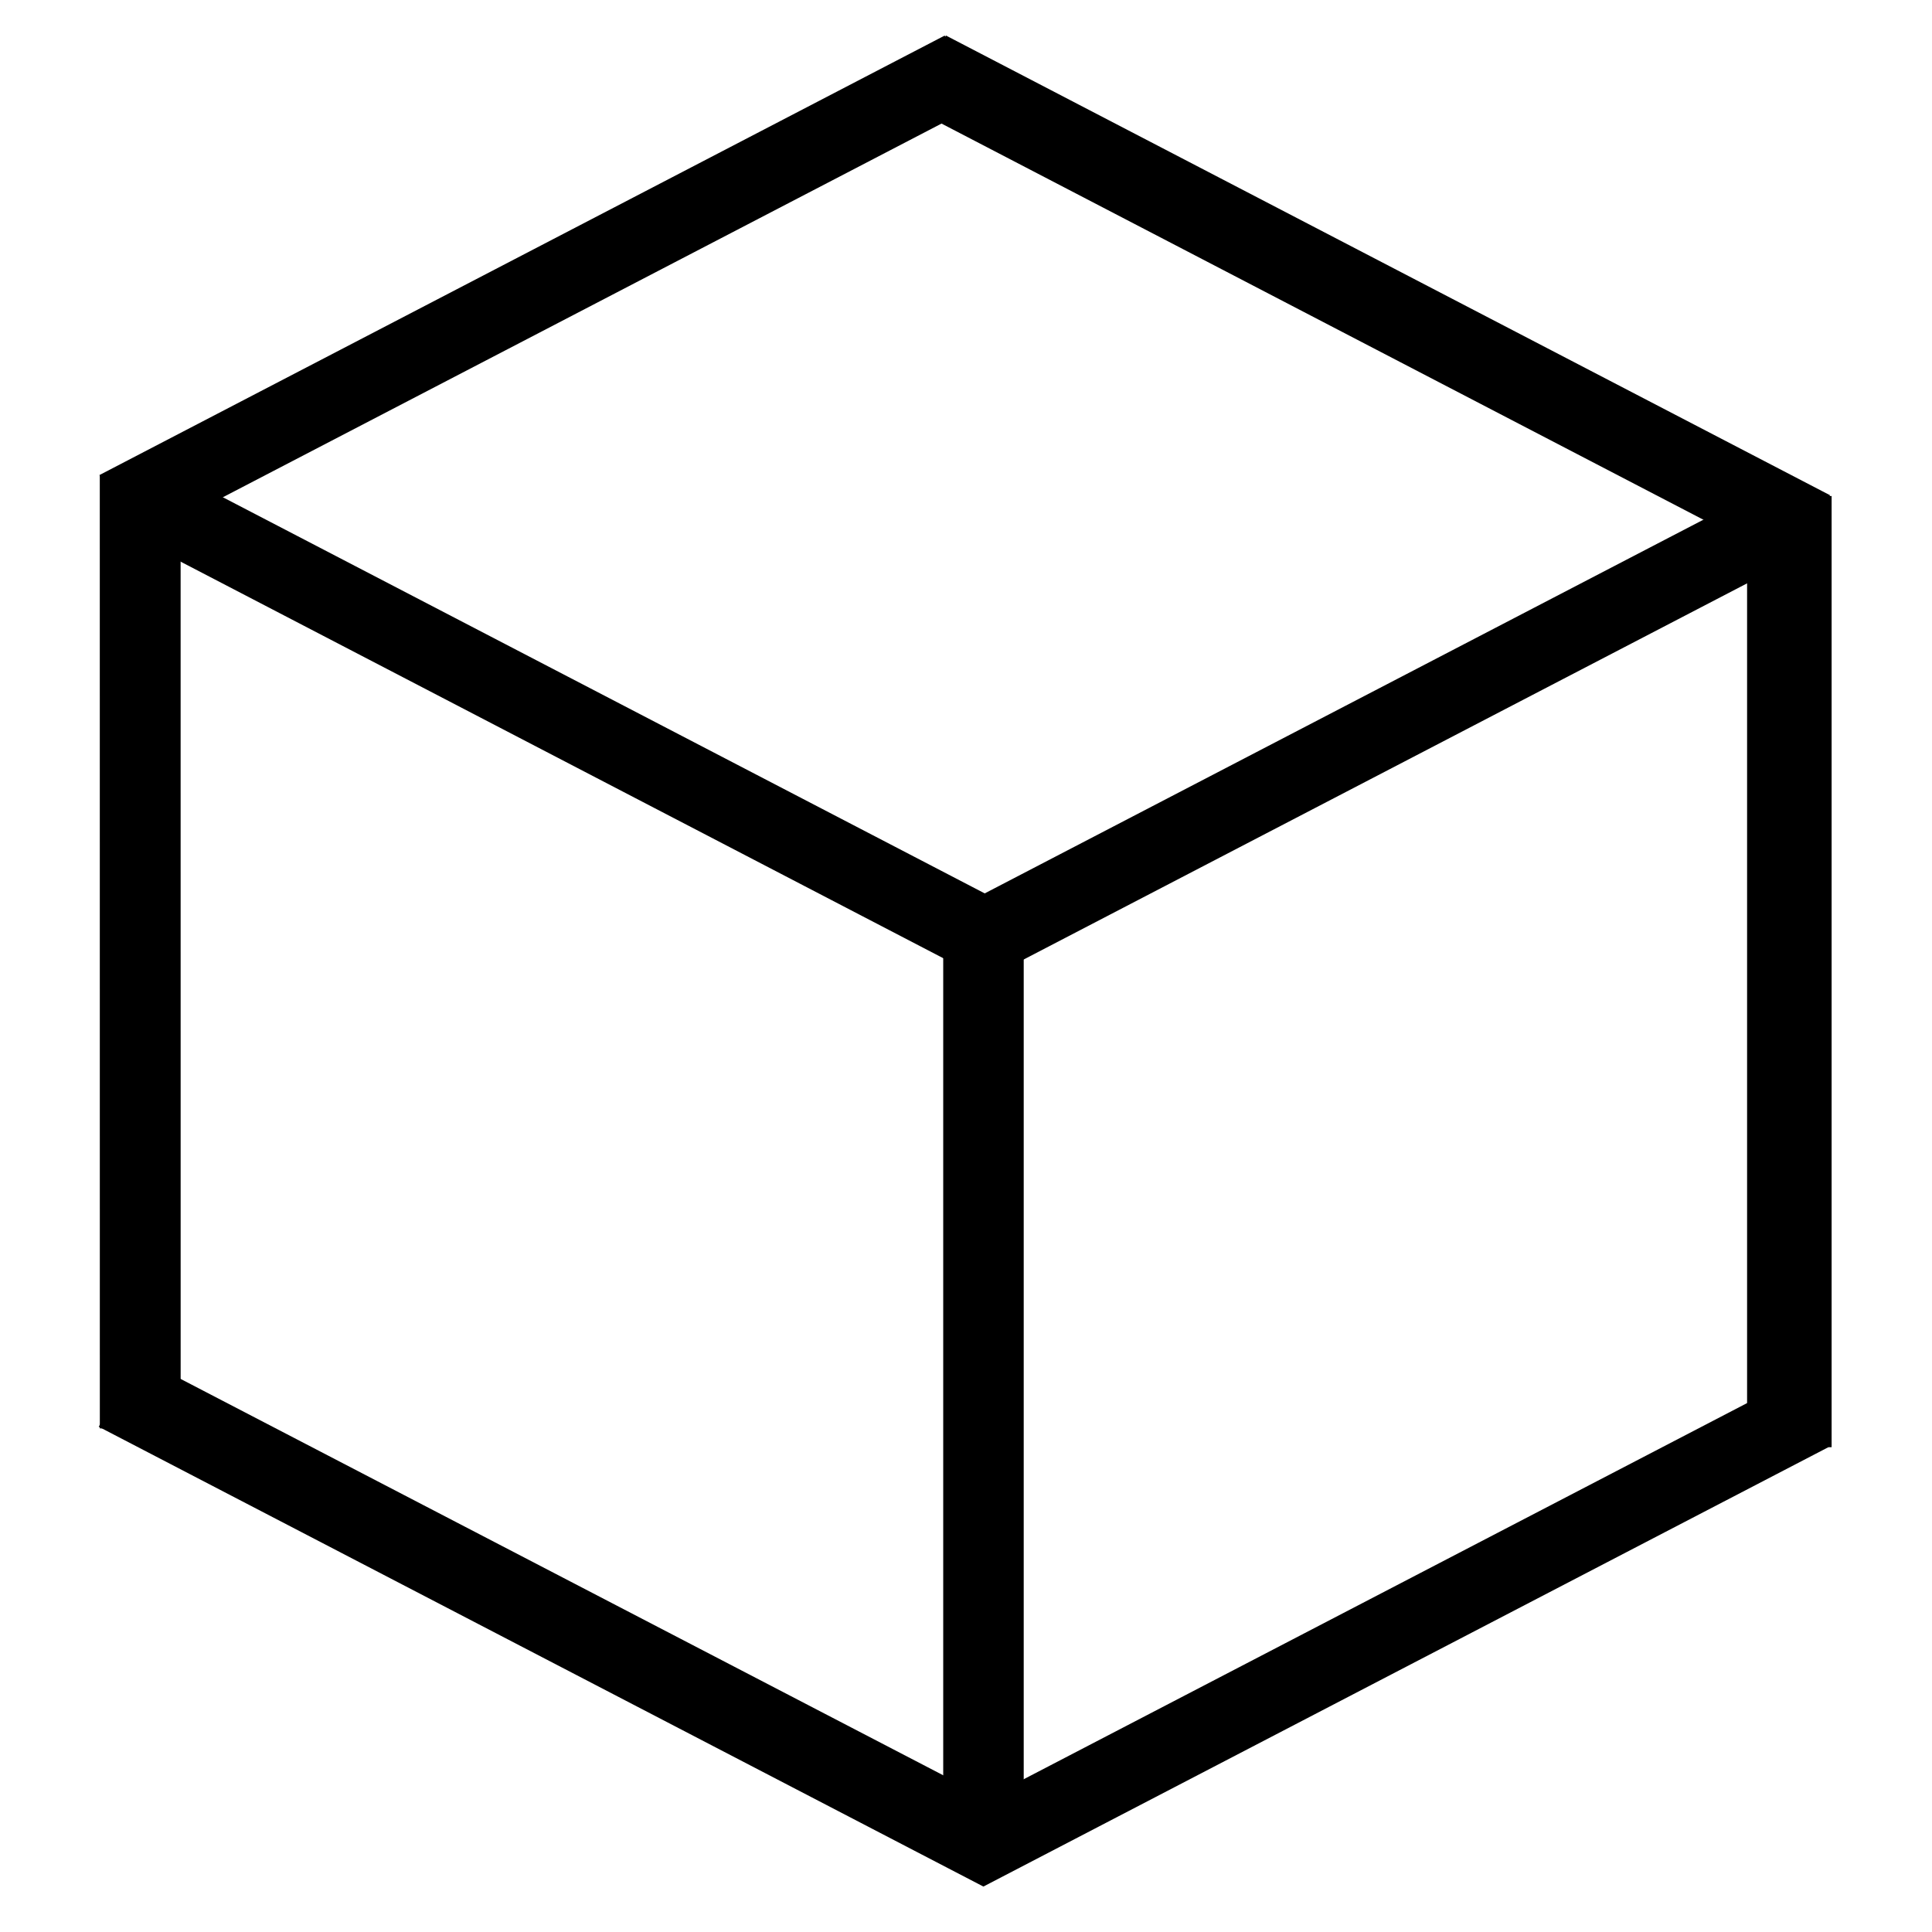 <?xml version="1.0" encoding="UTF-8" standalone="no"?>
<svg
   width="24"
   height="24"
   viewBox="0 0 24 24"
   version="1.1"
   id="svg866"
   sodipodi:docname="alfobre-tech-icon.svg"
   inkscape:version="1.1.2 (0a00cf5, 2022-02-04)"
   xmlns:inkscape="http://www.inkscape.org/namespaces/inkscape"
   xmlns:sodipodi="http://sodipodi.sourceforge.net/DTD/sodipodi-0.dtd"
   xmlns="http://www.w3.org/2000/svg"
   xmlns:svg="http://www.w3.org/2000/svg">
  <defs
     id="defs870" />
  <sodipodi:namedview
     id="namedview868"
     pagecolor="#ffffff"
     bordercolor="#666666"
     borderopacity="1.0"
     inkscape:pageshadow="2"
     inkscape:pageopacity="0.0"
     inkscape:pagecheckerboard="0"
     showgrid="false"
     inkscape:zoom="22.655528"
     inkscape:cx="5.3187903"
     inkscape:cy="11.189322"
     inkscape:current-layer="g4057" />
  <g
     id="g4057"
     transform="translate(-24.895,1.629)">
    <g
       id="g10825"
       transform="matrix(1,0,0,0.938,43.503,6.786)">
      <g
         id="g4783-2"
         transform="matrix(1,0,0,1.041,-34.8,-14.414)">
        <path
           d="m 27.909,16.862 1.6e-5,11.526 h 1 V 16.862 Z"
           id="path4603-9"
           sodipodi:nodetypes="ccccc" />
      </g>
      <g
         id="g4783-2-9"
         transform="matrix(1.004,0,0,1.046,-45.389,-20.307)">
        <path
           d="m 27.909,16.862 4.7e-4,12.06 h 1 l -4.54e-4,-12.06 z"
           id="path4603-9-7"
           sodipodi:nodetypes="ccccc"
           style="stroke-width:1.023" />
      </g>
      <g
         id="g4783-2-2"
         transform="matrix(1,0,0,1.041,-24.789,-19.357)">
        <path
           d="m 27.884,16.287 1.7e-5,12.101 h 1.05 V 16.287 Z"
           id="path4603-9-8"
           sodipodi:nodetypes="ccccc"
           style="stroke-width:1.05" />
      </g>
      <g
         id="g4783-2-6"
         transform="matrix(0.485,-0.875,0.911,0.505,-45.756,14.098)">
        <path
           d="m 27.909,16.862 1.6e-5,11.526 h 1 V 16.862 Z"
           id="path4603-9-26"
           sodipodi:nodetypes="ccccc" />
      </g>
      <g
         id="g4783-2-6-75"
         transform="matrix(0.485,-0.875,0.911,0.505,-36.261,8.28)">
        <path
           d="m 27.874,16.88 1.6e-5,12.056 h 1.046 V 16.88 Z"
           id="path4603-9-26-92"
           sodipodi:nodetypes="ccccc"
           style="stroke-width:1.046" />
      </g>
      <g
         id="g4783-2-6-2"
         transform="matrix(0.487,-0.879,0.915,0.507,-45.97,26.152)">
        <path
           d="m 27.914,16.387 1.7e-5,12.009 h 1.042 v -12.009 z"
           id="path4603-9-26-3"
           sodipodi:nodetypes="ccccc"
           style="stroke-width:1.042" />
      </g>
      <g
         id="g4783-2-6-7"
         transform="matrix(-0.485,-0.875,-0.911,0.505,33.005,14.098)">
        <path
           d="m 27.909,16.862 1.6e-5,11.526 h 1 V 16.862 Z"
           id="path4603-9-26-9"
           sodipodi:nodetypes="ccccc" />
      </g>
      <g
         id="g4783-2-6-7-3"
         transform="matrix(-0.485,-0.875,-0.911,0.505,22.509,8.28)">
        <path
           d="m 27.909,16.862 1.6e-5,11.526 h 1 V 16.862 Z"
           id="path4603-9-26-9-6"
           sodipodi:nodetypes="ccccc" />
      </g>
      <g
         id="g4783-2-6-7-2"
         transform="matrix(-0.485,-0.875,-0.911,0.505,33.005,26.098)">
        <path
           d="m 27.909,16.862 1.6e-5,11.526 h 1 V 16.862 Z"
           id="path4603-9-26-9-0"
           sodipodi:nodetypes="ccccc" />
      </g>
    </g>
  </g>
</svg>
